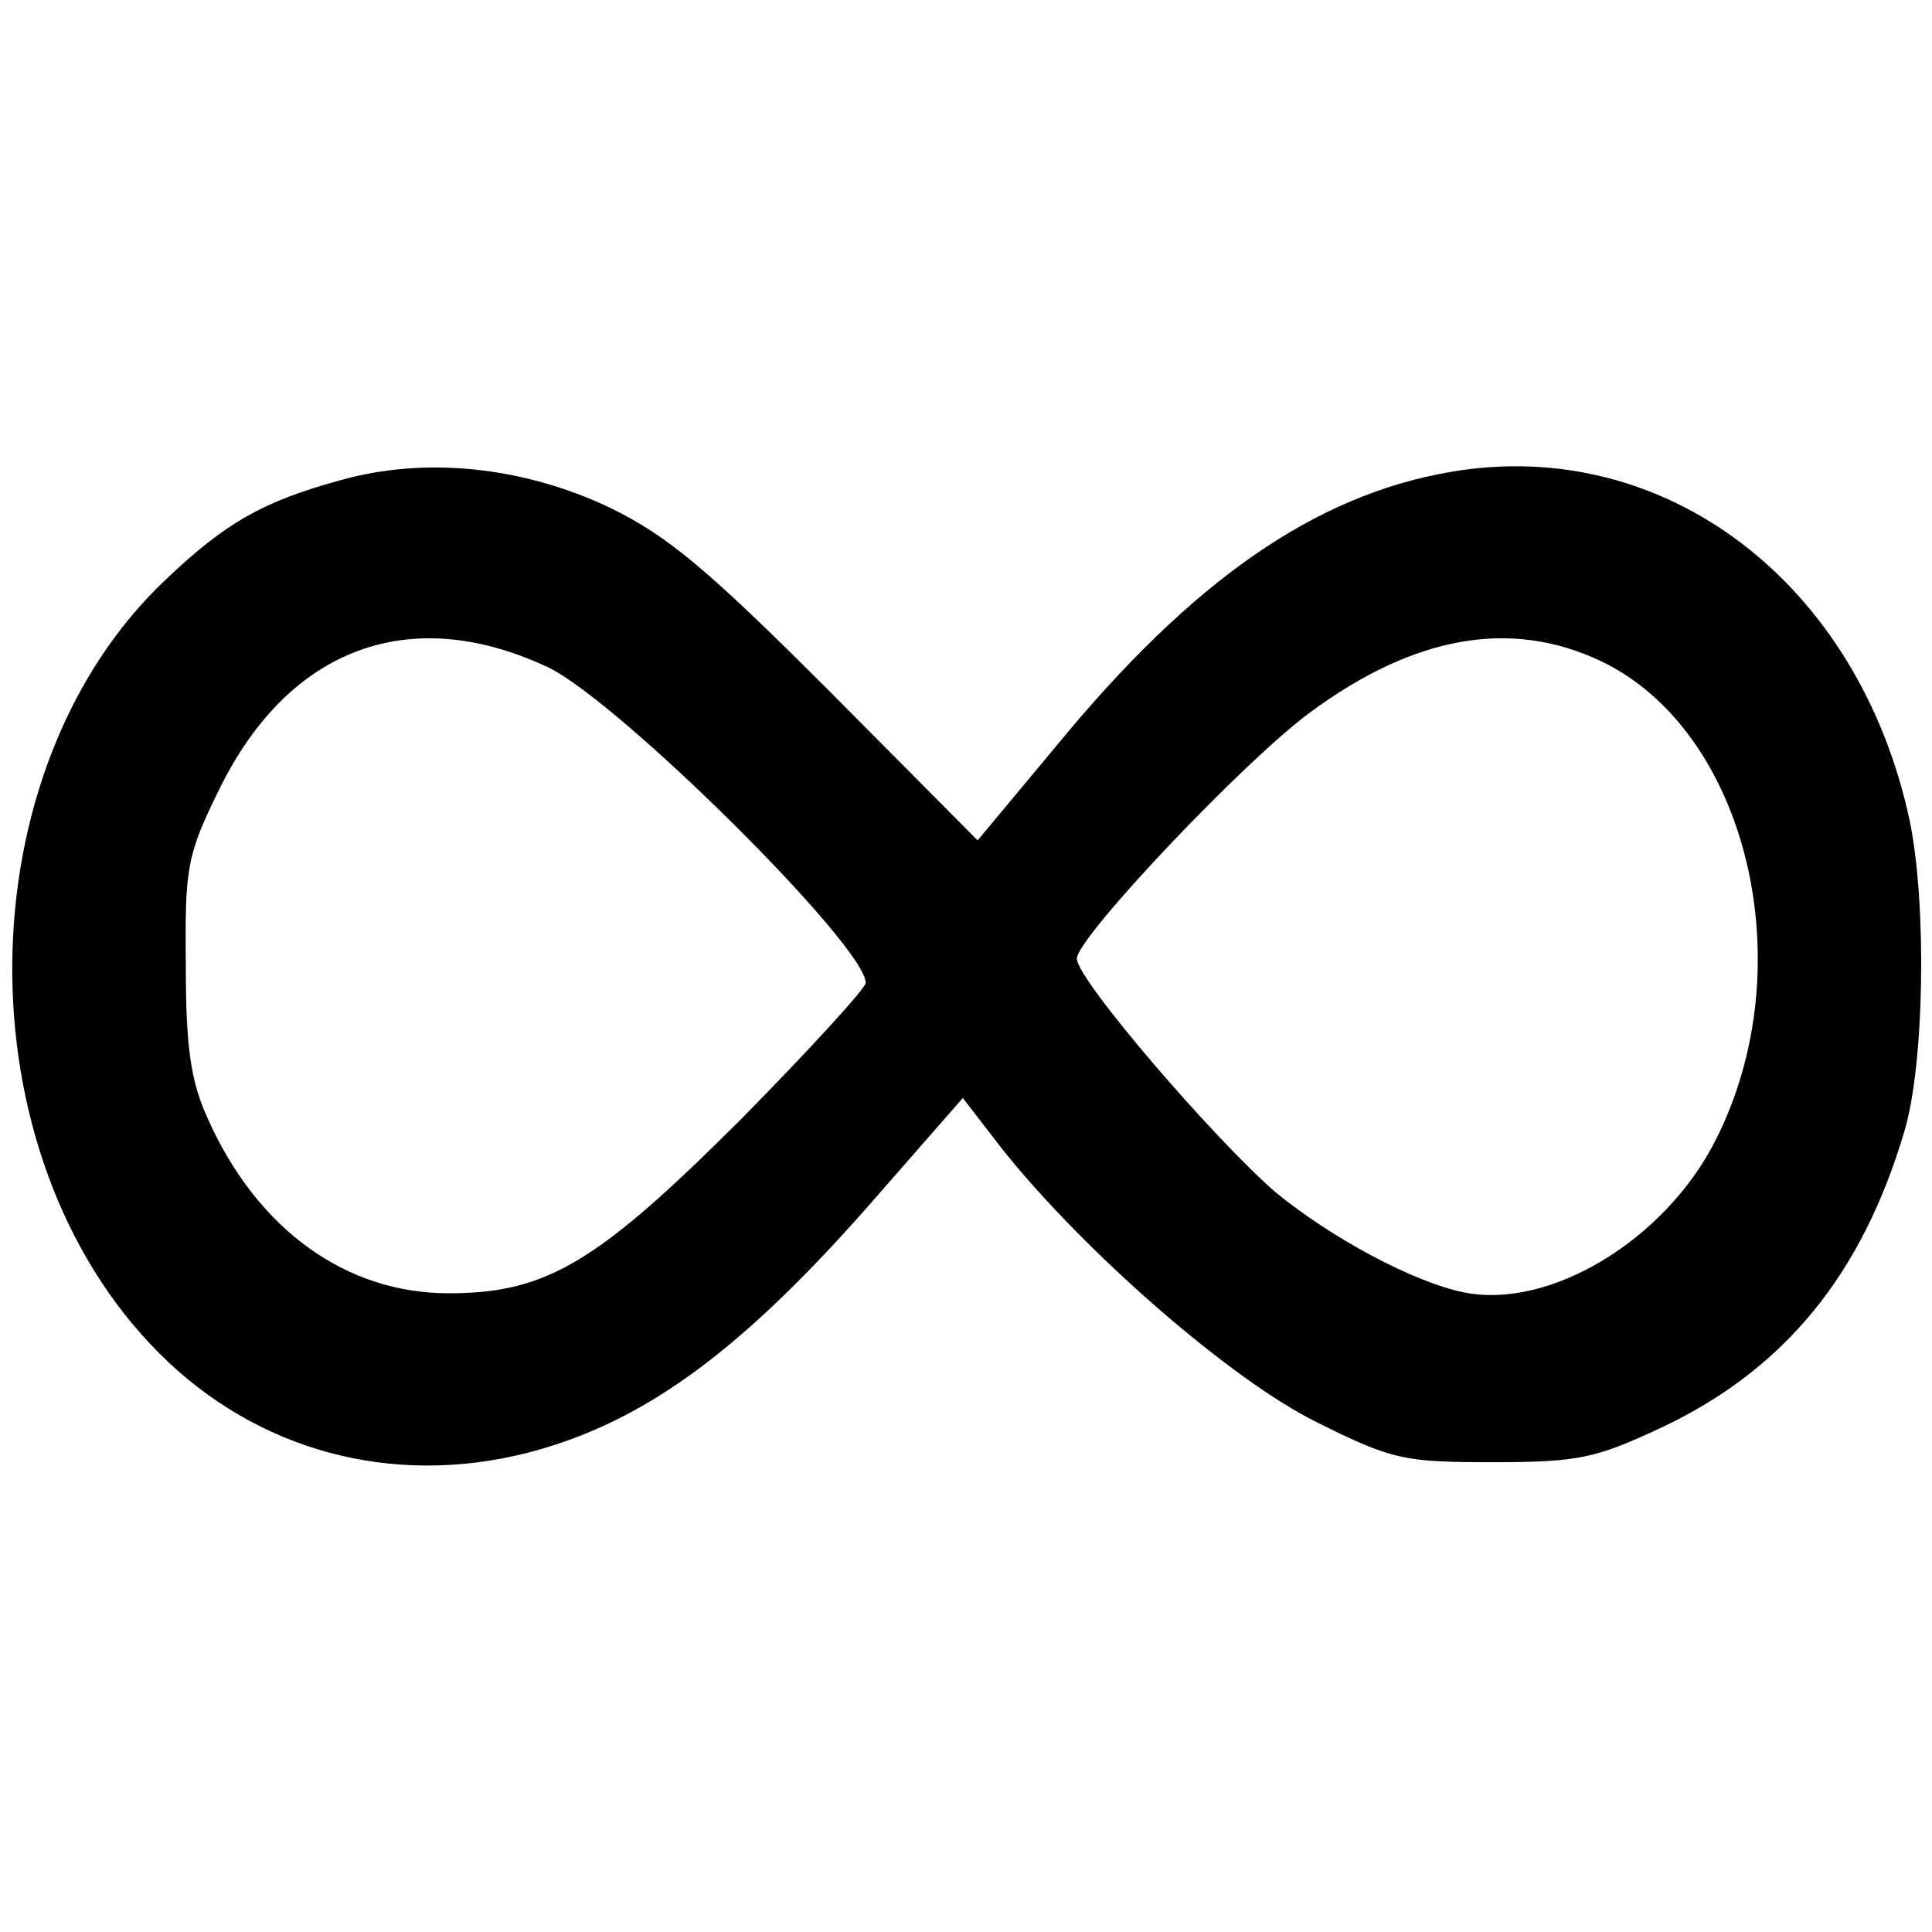 <svg xmlns="http://www.w3.org/2000/svg" version="1.0" viewBox="0 0 183 183" preserveAspectRatio="xMidYMid meet">
  <g transform="translate(0,183) scale(0.1,-0.1)" stroke="none">
    <path d="M322 1375 c-73 -20 -108 -40 -164 -93 -192 -180 -196 -545 -7 -734 92 -92 220 -127 349 -94 112 29 206 99 335 248 l77 88 37 -48 c78 -98 217 -219 298 -259 72 -36 83 -38 168 -38 80 0 97 4 157 32 118 55 192 146 232 282 19 64 21 215 5 293 -48 226 -232 366 -435 331 -128 -22 -244 -102 -373 -259 l-75 -90 -140 141 c-116 116 -153 147 -208 174 -82 39 -175 49 -256 26z m197 -177 c67 -32 301 -264 301 -299 0 -5 -53 -63 -117 -128 -137 -137 -185 -166 -278 -166 -97 0 -181 60 -228 165 -16 35 -21 66 -21 145 -1 94 1 105 32 168 66 134 181 176 311 115z m997 6 c139 -66 193 -289 109 -454 -48 -95 -158 -161 -239 -144 -48 10 -124 51 -177 94 -58 50 -189 202 -189 222 0 20 160 189 222 234 98 72 189 88 274 48z"/>
  </g>
</svg>